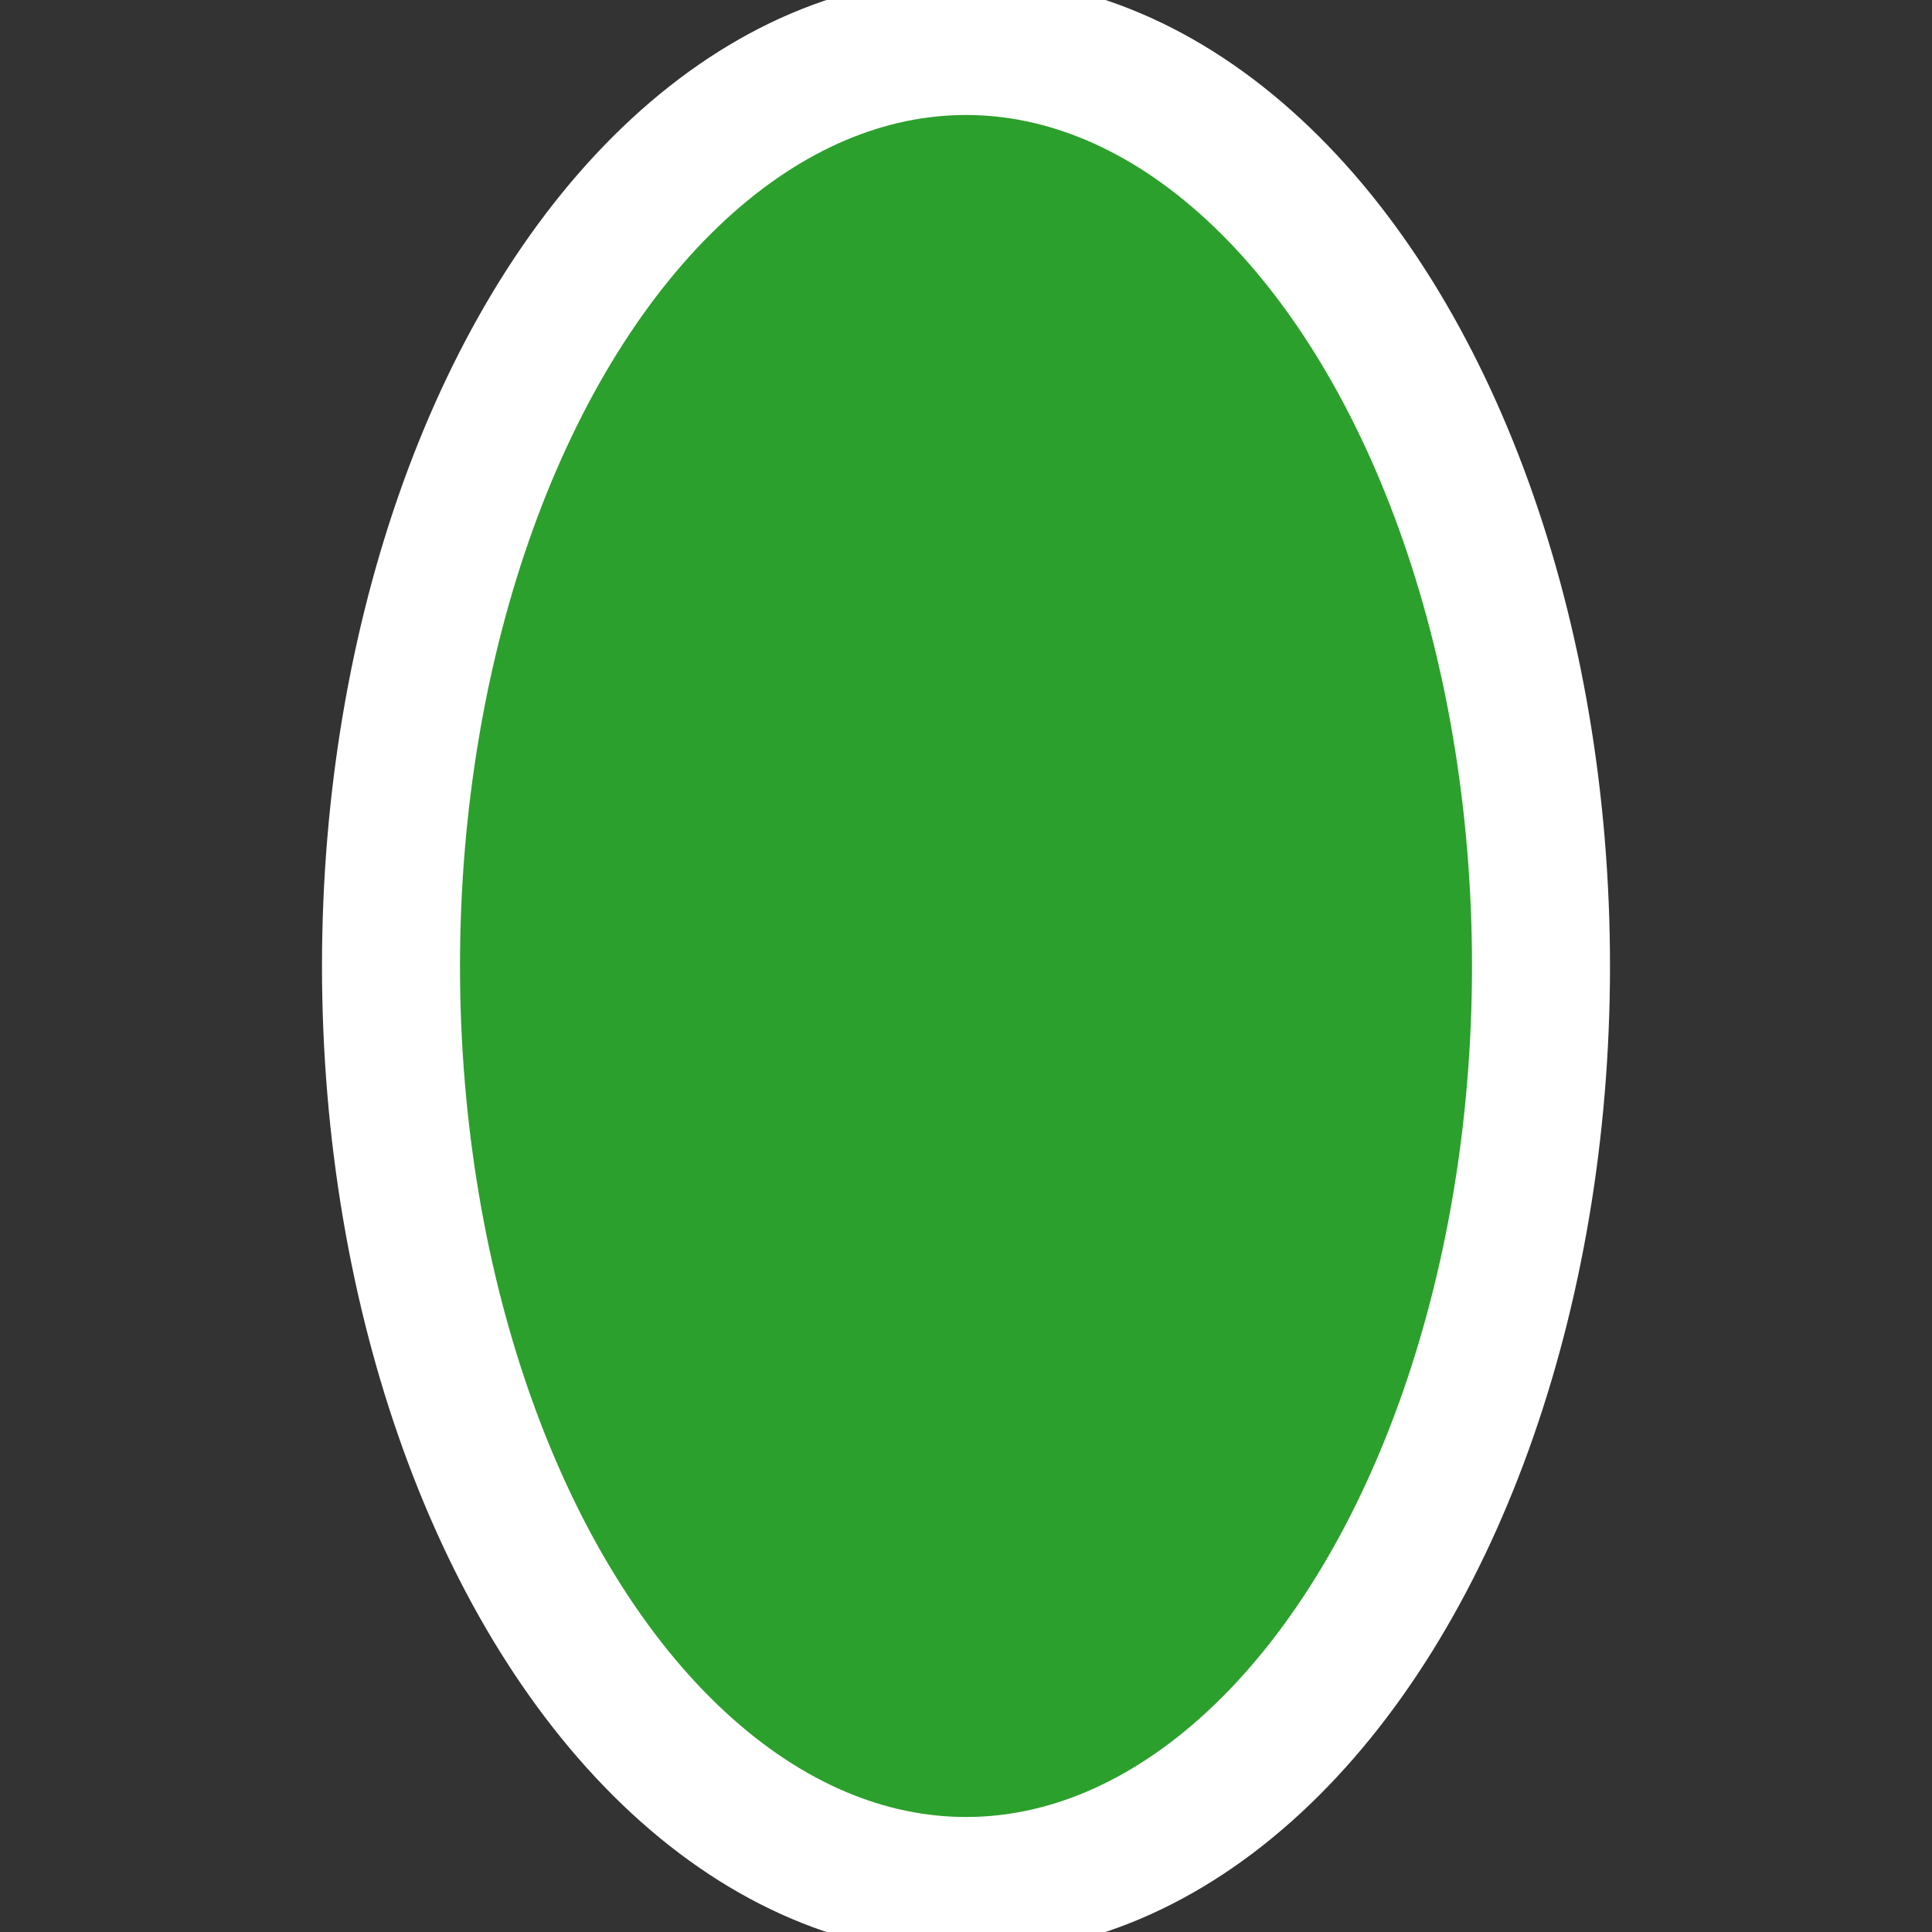 <svg height="21" viewBox="0 0 21 21" width="21" xmlns="http://www.w3.org/2000/svg"><rect x="0" y="0" width="21" height="21" fill="#333333" stroke="none"/><ellipse cx="10.5" cy="10.5" fill="#2ca02c" fill-rule="evenodd" rx="6.25" ry="10" stroke="#fff" stroke-width="1.5"/></svg>
